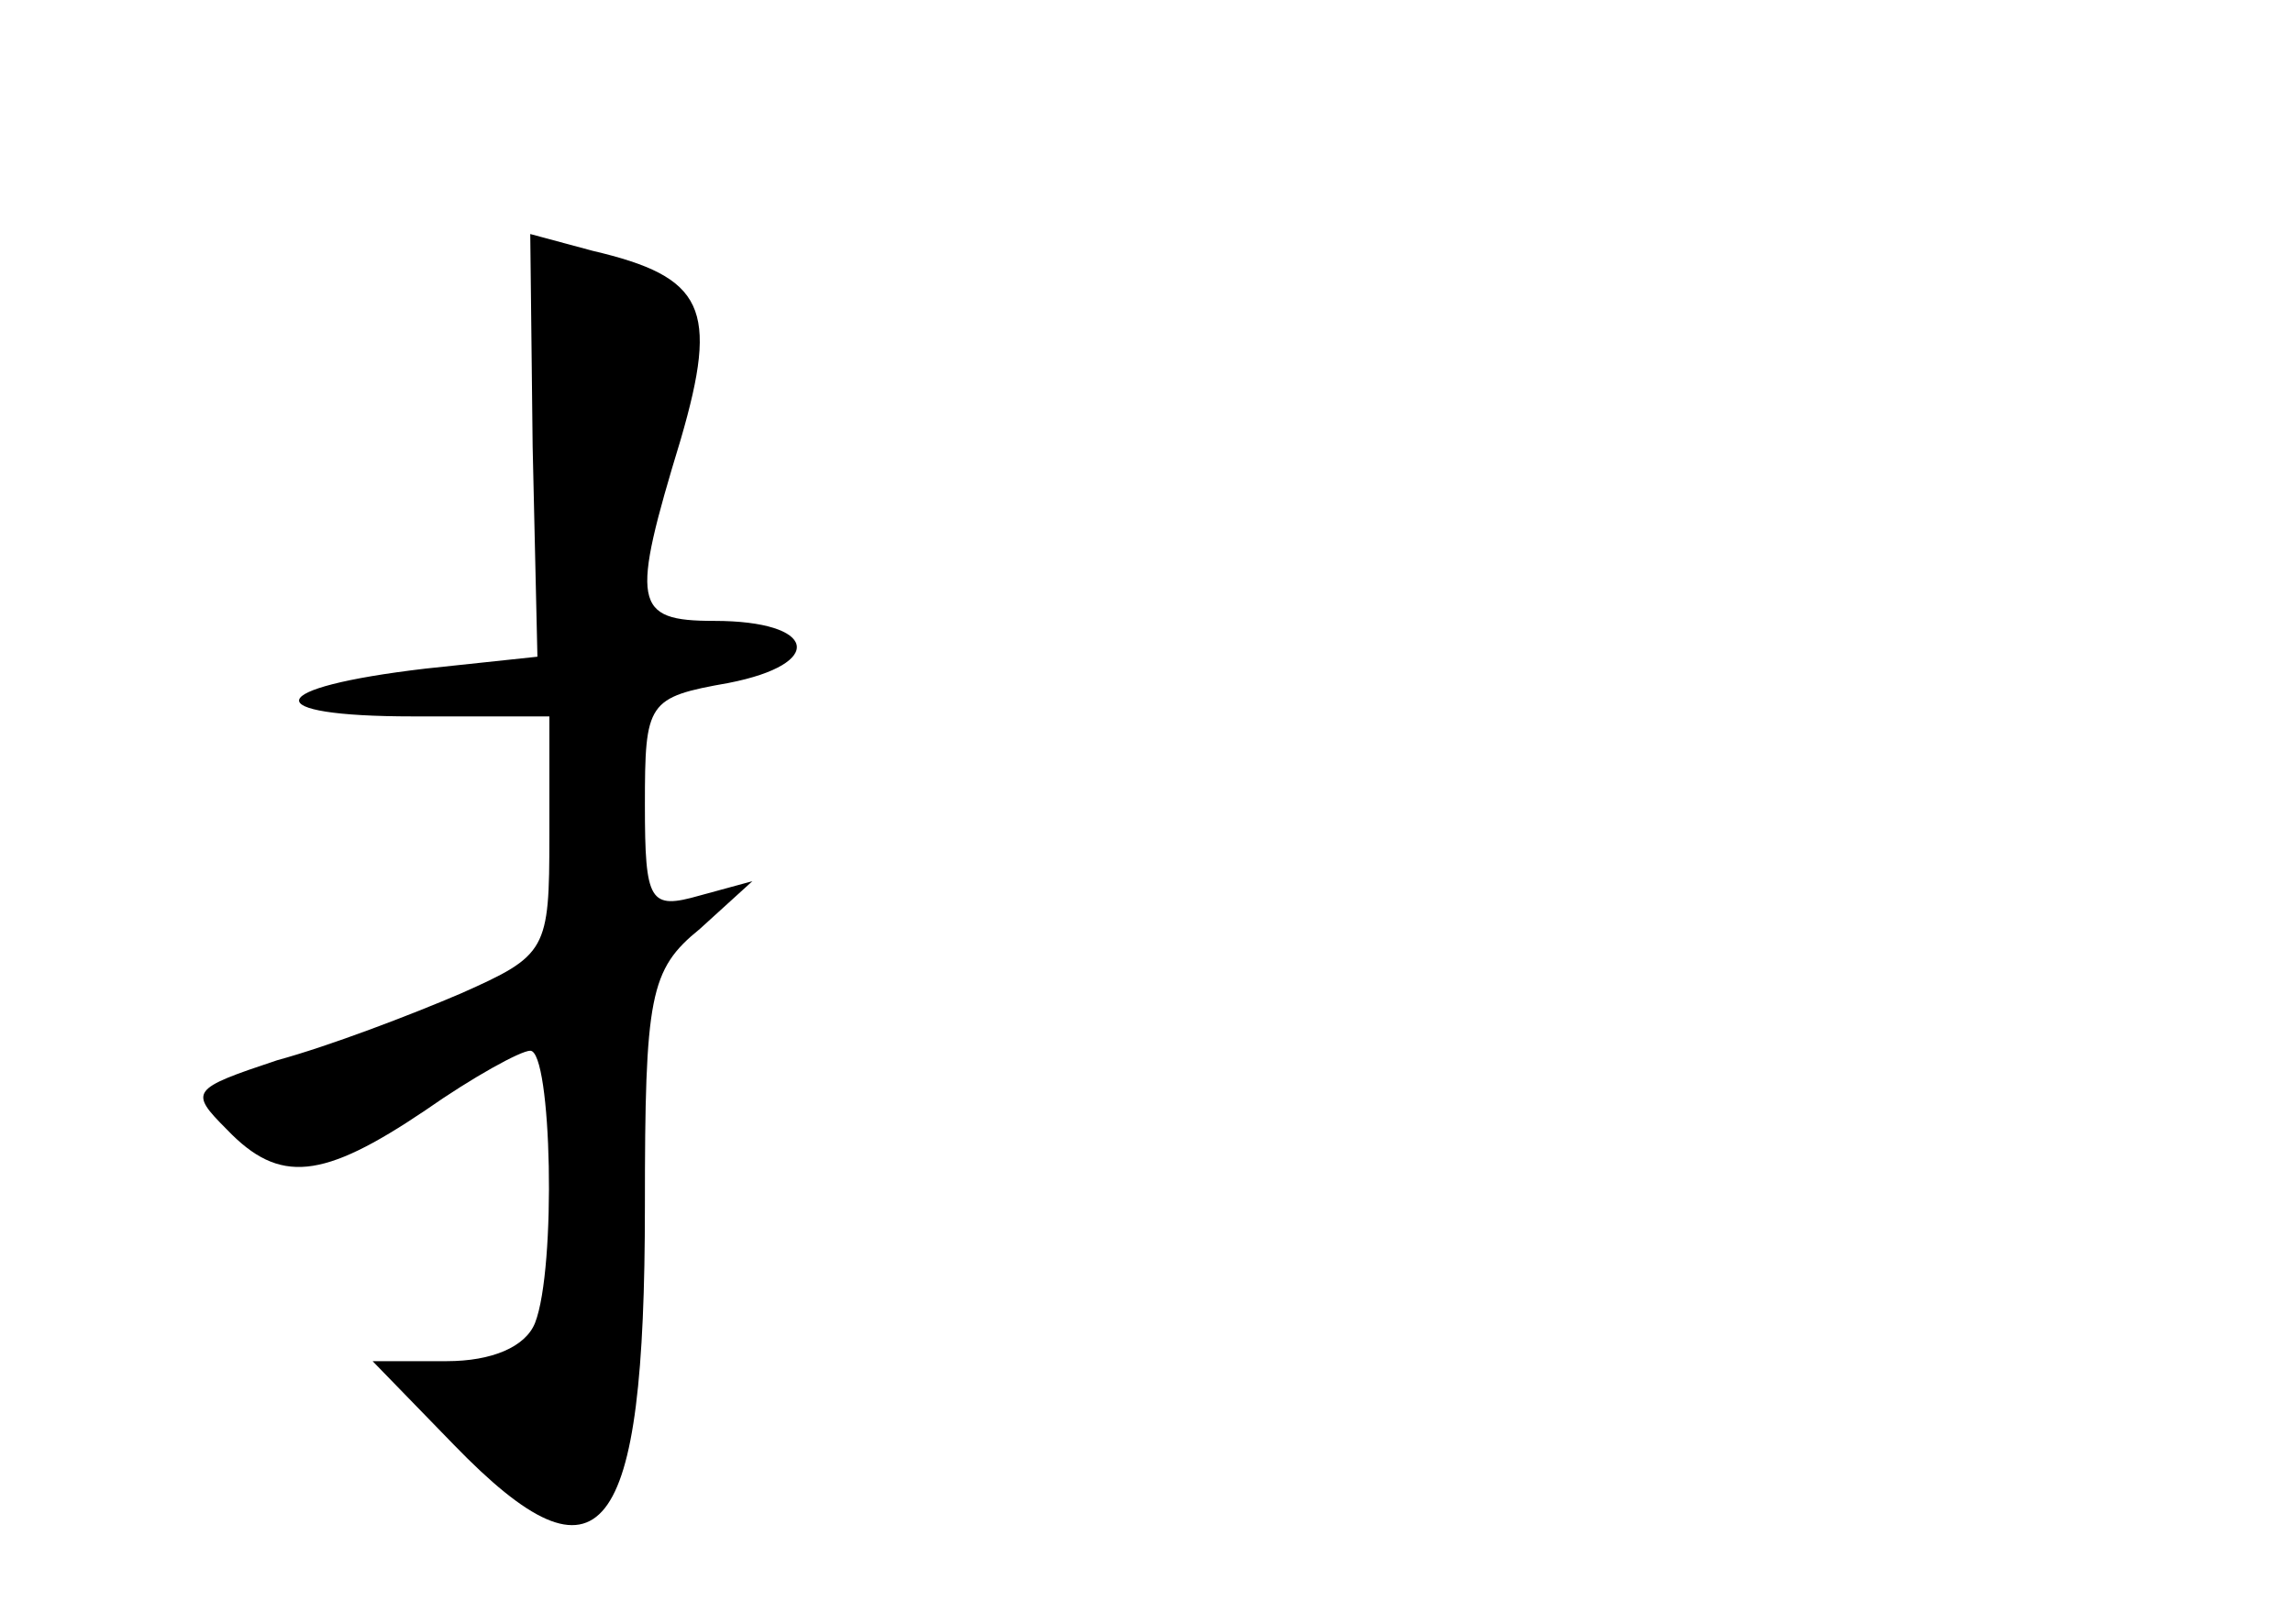 <?xml version="1.0" standalone="no"?>
<!DOCTYPE svg PUBLIC "-//W3C//DTD SVG 20010904//EN"
 "http://www.w3.org/TR/2001/REC-SVG-20010904/DTD/svg10.dtd">
<svg version="1.0" xmlns="http://www.w3.org/2000/svg"
 width="96pt" height="68pt" viewBox="0 0 96 68"
 preserveAspectRatio="xMidYMid meet">
<g transform="translate(0,68) scale(0.1,-0.1)"
fill="#000000" stroke="none">
<path d="M223 493 l2 -88 -47 -5 c-68 -8 -71 -20 -5 -20 l57 0 0 -50 c0 -48
-1 -50 -37 -66 -21 -9 -55 -22 -77 -28 -36 -12 -37 -13 -21 -29 22 -23 40 -21
83 8 20 14 40 25 44 25 9 0 11 -91 2 -114 -4 -10 -18 -16 -37 -16 l-31 0 34
-35 c62 -64 80 -40 80 100 0 88 2 99 23 116 l22 20 -22 -6 c-21 -6 -23 -3 -23
38 0 43 1 45 35 51 41 8 37 26 -6 26 -34 0 -35 7 -14 76 16 55 10 68 -37 79
l-26 7 1 -89z"/>
</g>
</svg>
